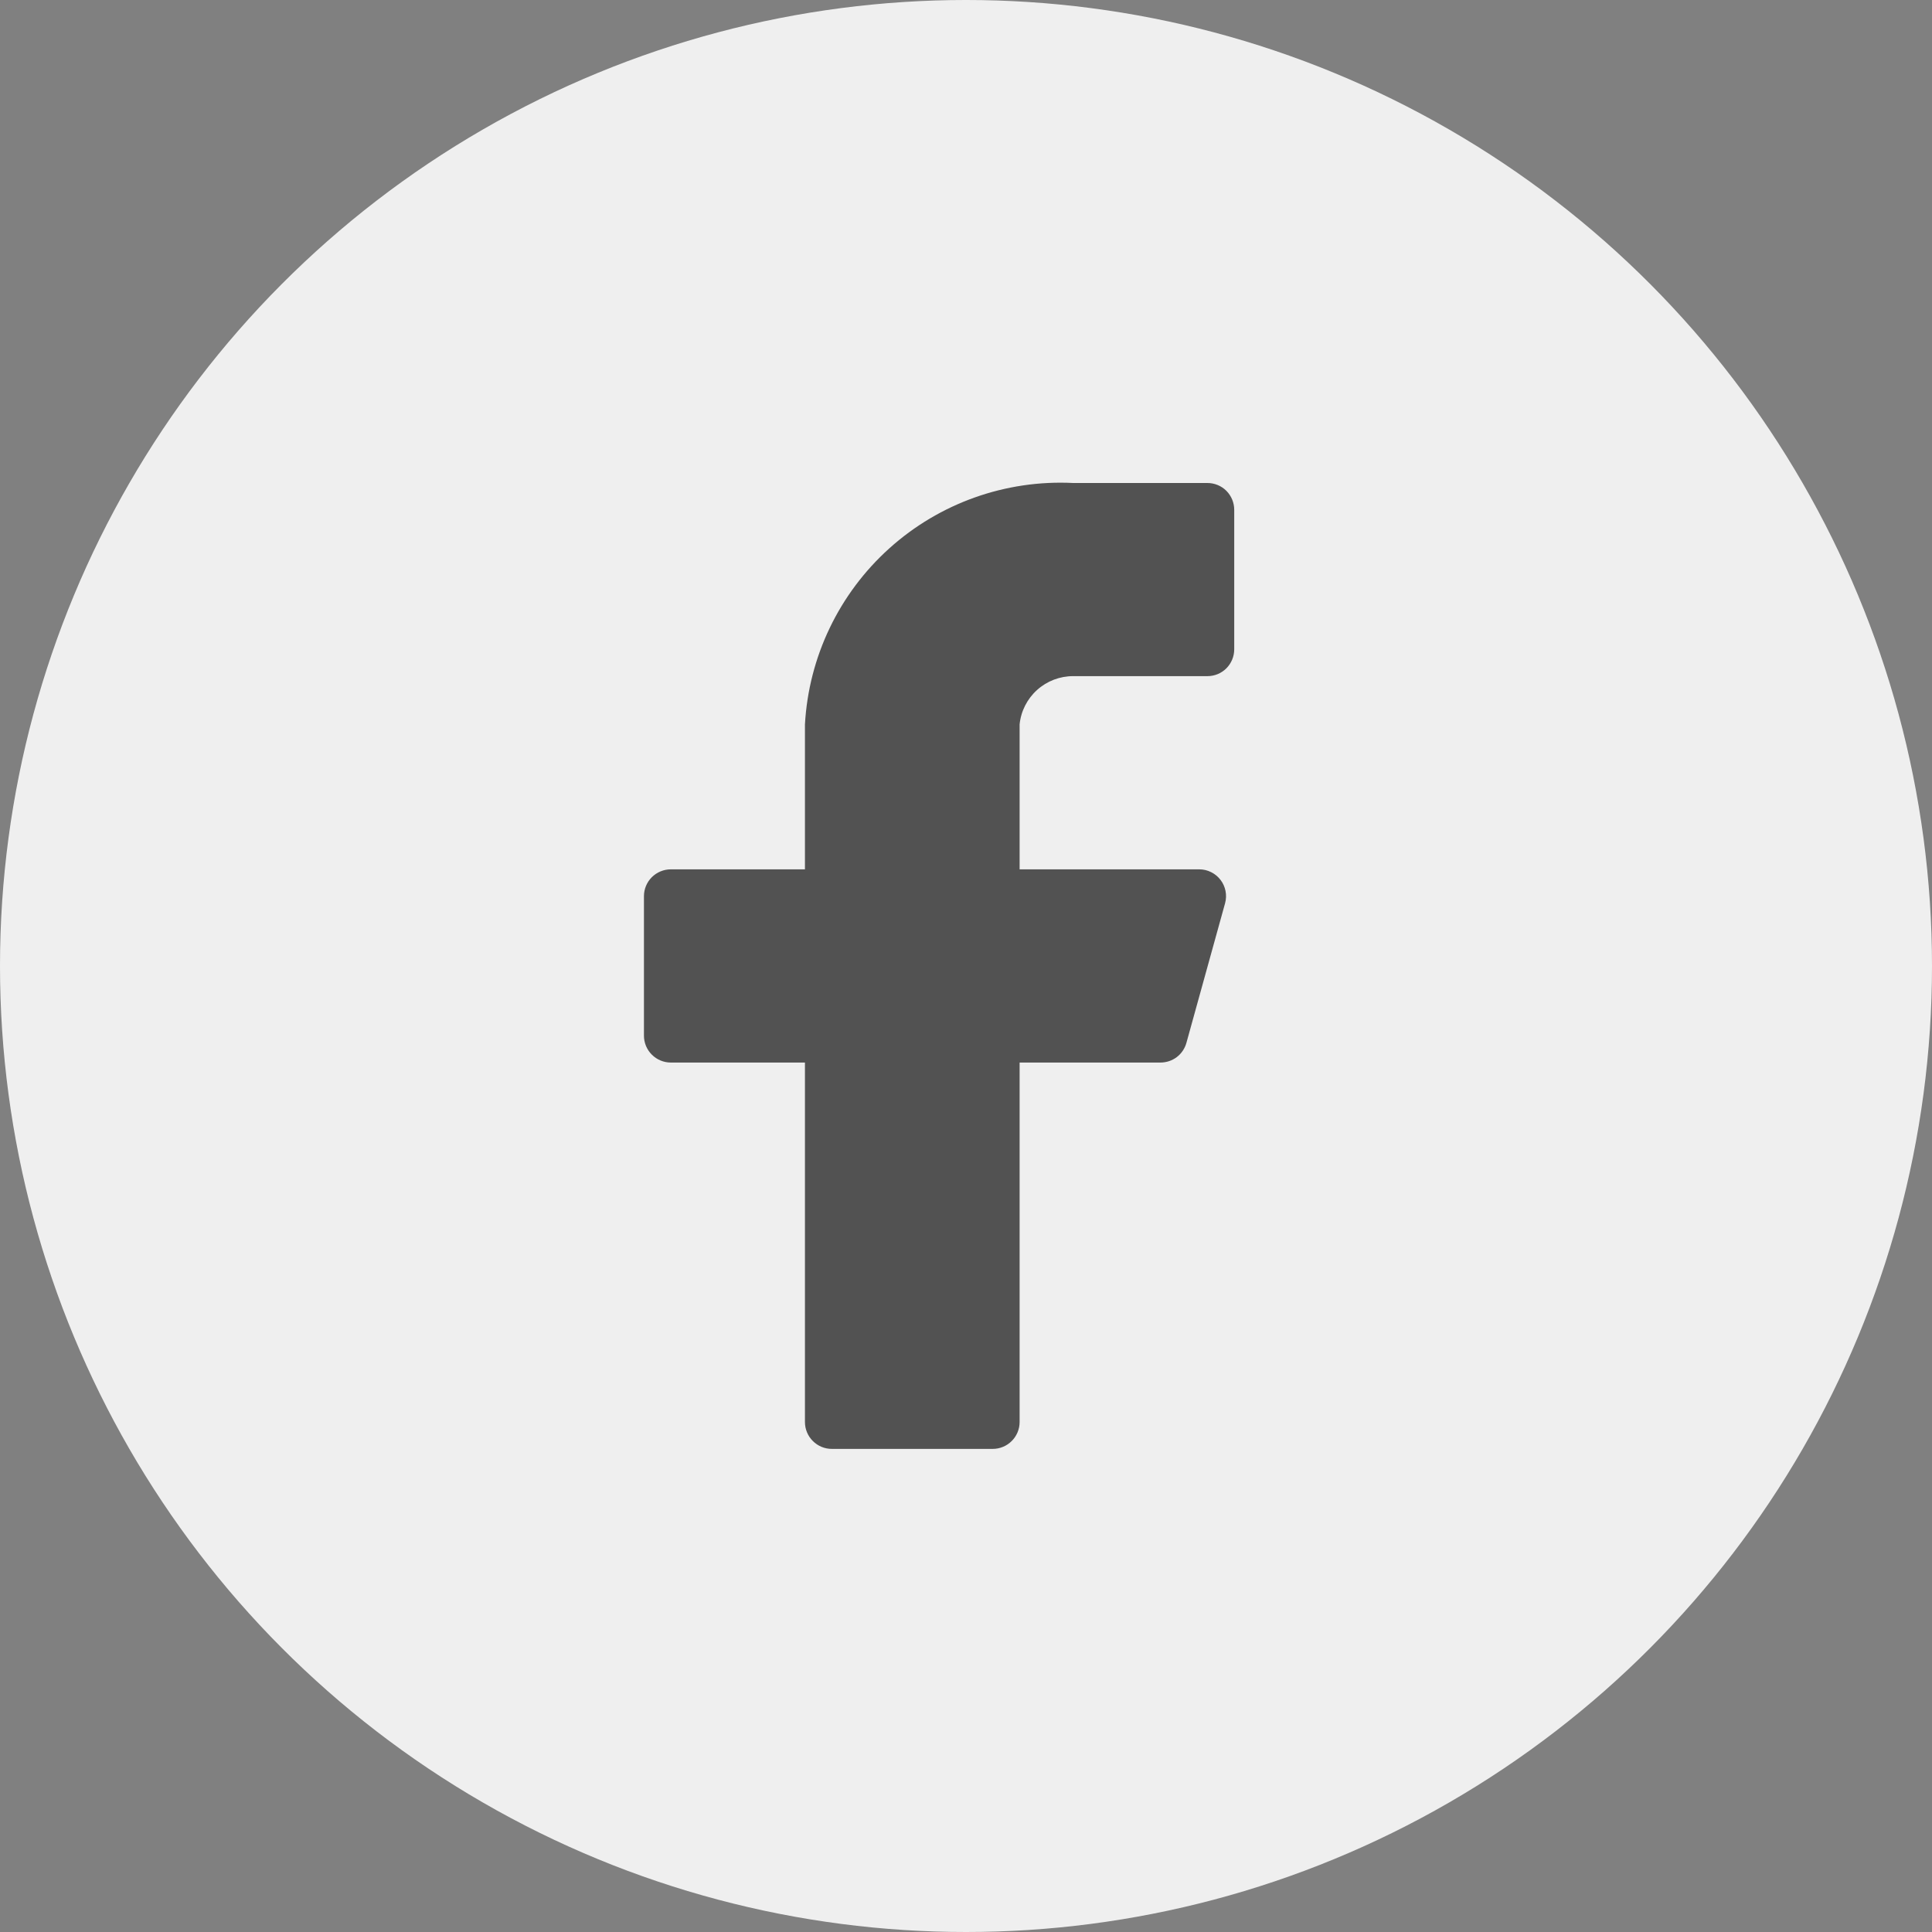 <svg width="36" height="36" viewBox="0 0 36 36" fill="none" xmlns="http://www.w3.org/2000/svg">
<rect x="0" y="0" width="36" height="36" fill="#808080" stroke="none"/>
<circle cx="18" cy="18" r="18" fill="#EFEFEF"/>
<path d="M22.998 9.5C22.998 9.367 22.945 9.24 22.852 9.146C22.758 9.052 22.631 9 22.498 9H19.998C18.74 8.937 17.507 9.375 16.571 10.218C15.634 11.061 15.069 12.241 14.999 13.499V16.199H12.499C12.367 16.199 12.24 16.252 12.146 16.345C12.052 16.439 11.999 16.566 11.999 16.699V19.299C11.999 19.431 12.052 19.558 12.146 19.652C12.24 19.746 12.367 19.799 12.499 19.799H14.999V26.498C14.999 26.63 15.052 26.758 15.146 26.851C15.239 26.945 15.366 26.998 15.499 26.998H18.499C18.631 26.998 18.759 26.945 18.852 26.851C18.946 26.758 18.999 26.63 18.999 26.498V19.799H21.618C21.73 19.8 21.838 19.765 21.927 19.698C22.015 19.631 22.079 19.536 22.108 19.429L22.828 16.829C22.848 16.755 22.851 16.677 22.836 16.602C22.821 16.527 22.79 16.457 22.743 16.396C22.697 16.335 22.637 16.286 22.569 16.252C22.5 16.217 22.425 16.199 22.348 16.199H18.999V13.499C19.023 13.252 19.14 13.022 19.325 12.856C19.509 12.69 19.75 12.598 19.998 12.599H22.498C22.631 12.599 22.758 12.547 22.852 12.453C22.945 12.359 22.998 12.232 22.998 12.099V9.5Z" fill="#525252"/>
</svg>
